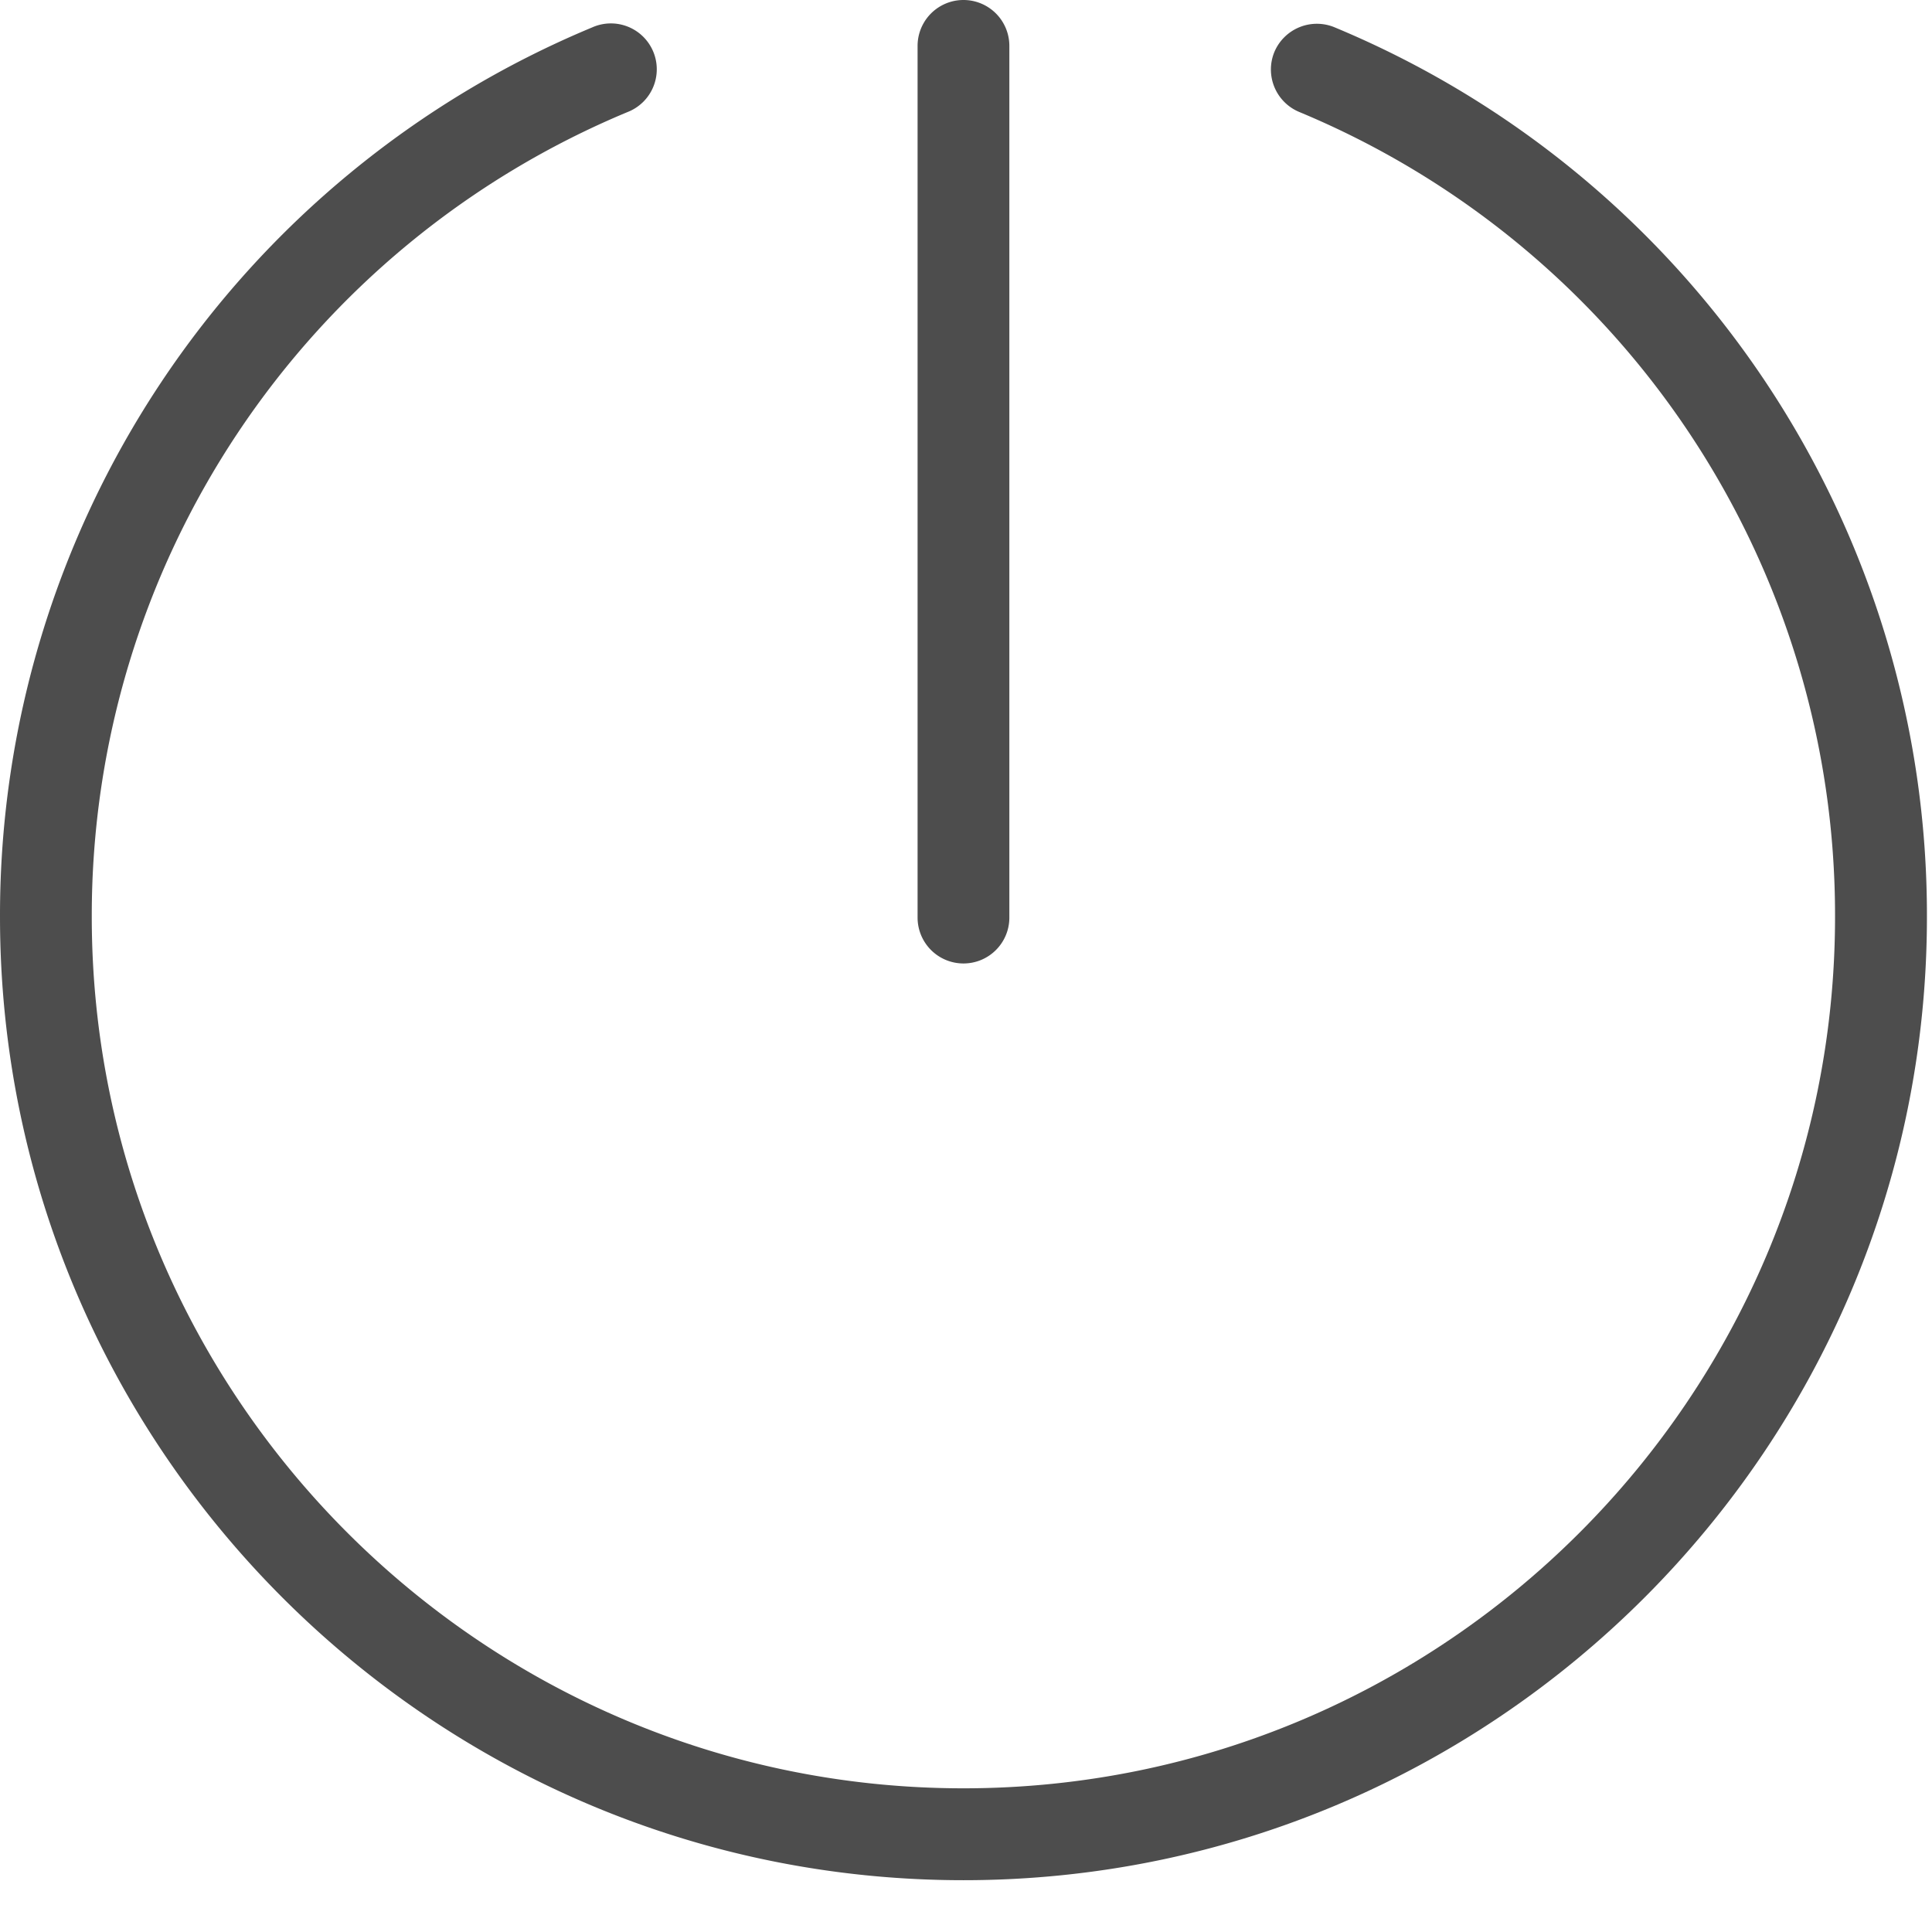 <?xml version="1.0" standalone="no"?><!DOCTYPE svg PUBLIC "-//W3C//DTD SVG 1.1//EN" "http://www.w3.org/Graphics/SVG/1.1/DTD/svg11.dtd"><svg t="1622824079436" class="icon" viewBox="0 0 1024 1024" version="1.1" xmlns="http://www.w3.org/2000/svg" p-id="1930" xmlns:xlink="http://www.w3.org/1999/xlink" width="200" height="200"><defs><style type="text/css"></style></defs><path d="M510.657 996.544C229.121 996.544 0.001 767.488 0.001 485.888A509.632 509.632 0 0 1 313.857 14.528a24.32 24.32 0 1 1 18.752 44.864A461.12 461.12 0 0 0 48.641 485.888c0 254.72 207.296 461.952 462.016 461.952 254.72 0 461.952-207.232 461.952-461.952A460.928 460.928 0 0 0 688.577 59.328a24.384 24.384 0 0 1-13.12-31.808 24.448 24.448 0 0 1 31.872-13.056 509.568 509.568 0 0 1 313.984 471.424c0 281.6-229.12 510.656-510.656 510.656z" fill="#4D4D4D" p-id="1931"></path><path d="M510.657 510.656a24.32 24.32 0 0 1-24.32-24.32V24.32a24.32 24.32 0 1 1 48.64 0v462.016c0 13.44-10.88 24.32-24.32 24.32z" fill="#4D4D4D" p-id="1932"></path></svg>